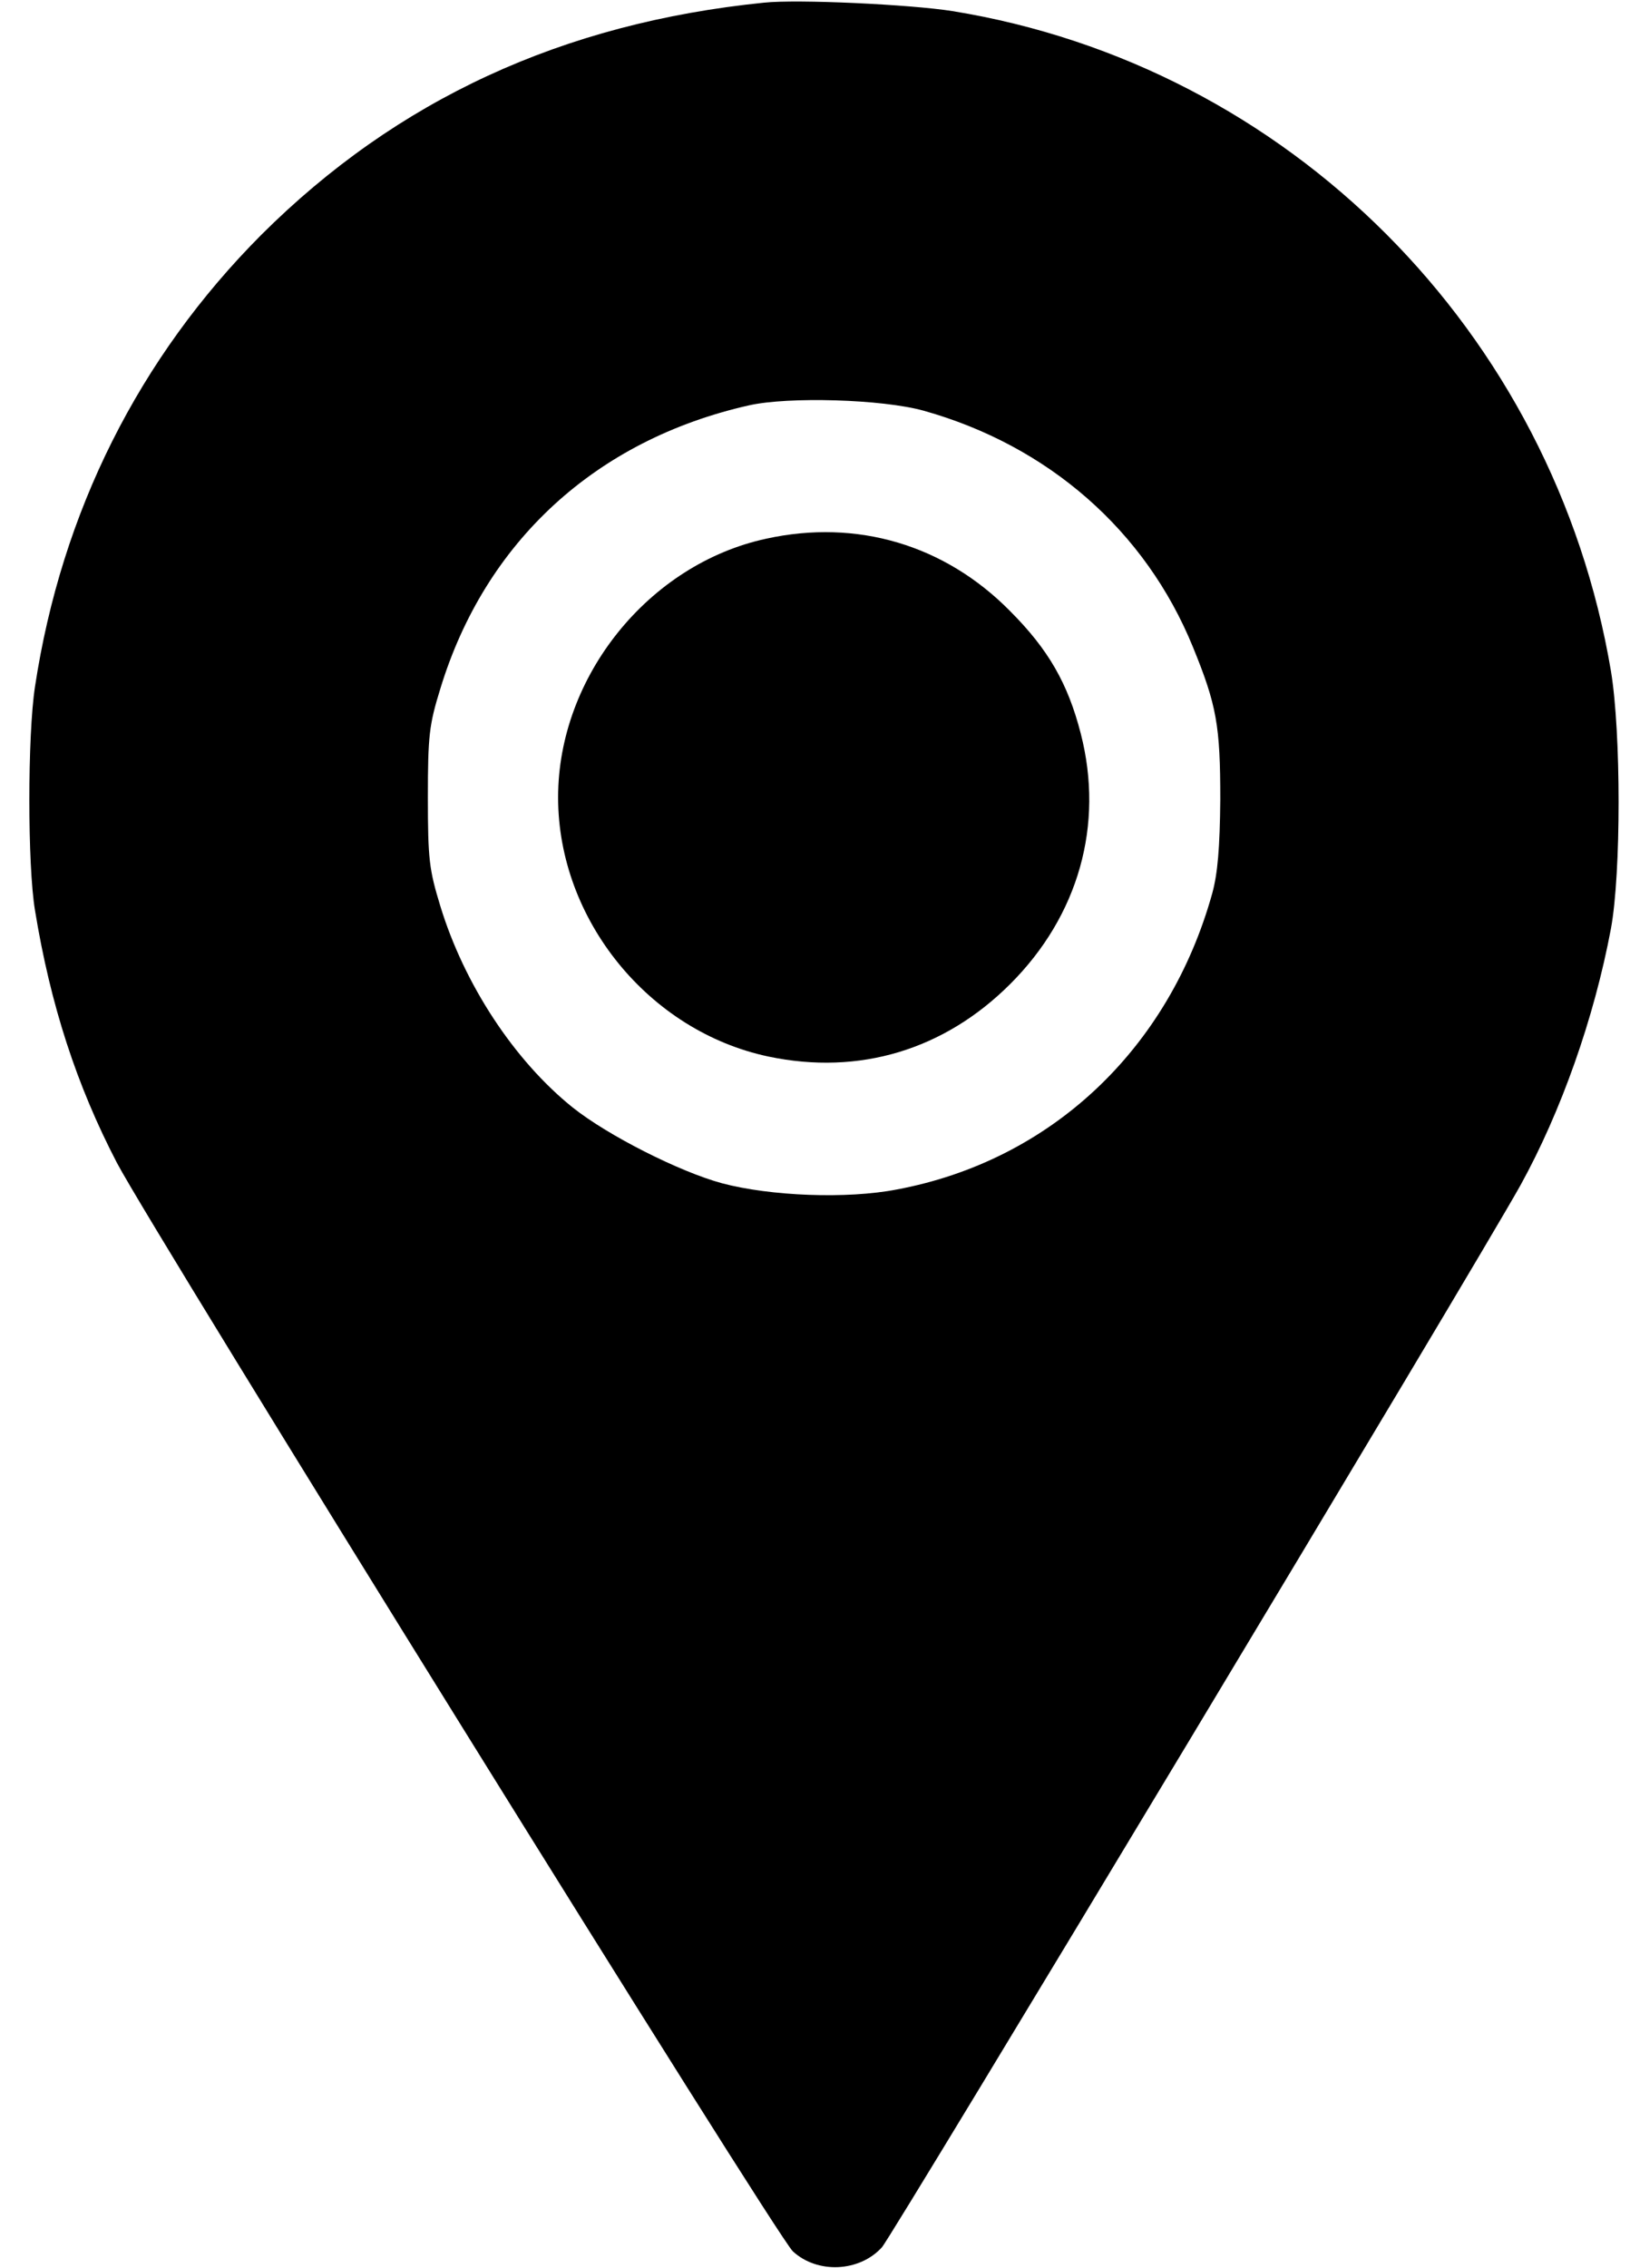<?xml version="1.0" standalone="no"?>
<!DOCTYPE svg PUBLIC "-//W3C//DTD SVG 20010904//EN"
 "http://www.w3.org/TR/2001/REC-SVG-20010904/DTD/svg10.dtd">
<svg version="1.0" xmlns="http://www.w3.org/2000/svg"
 width="368pt" height="512pt" viewBox="0 0 368 512"
 preserveAspectRatio="xMidYMid meet">

<g transform="translate(0,512) scale(0.1,-0.1)"
fill="#000000" stroke="none">
<path d="M1725 5114 c-455 -46 -829 -219 -1135 -524 -276 -277 -451 -625 -511
-1020 -17 -111 -17 -403 0 -505 35 -214 94 -395 185 -570 85 -161 1489 -2423
1526 -2457 55 -51 150 -47 201 9 23 25 1345 2223 1442 2398 91 165 166 376
204 579 23 125 23 442 0 581 -129 767 -728 1367 -1487 1490 -95 15 -350 27
-425 19z m360 -921 c282 -79 501 -271 608 -533 54 -132 62 -178 62 -345 -1
-109 -6 -167 -18 -211 -98 -353 -365 -604 -712 -669 -113 -22 -286 -15 -395
14 -96 26 -258 108 -337 171 -132 106 -245 278 -299 455 -25 82 -28 105 -28
245 0 140 3 164 28 245 101 332 351 562 697 640 89 20 300 14 394 -12z"/>
<path d="M1730 3904 c-265 -57 -470 -311 -470 -584 0 -276 205 -528 475 -585
205 -43 397 15 546 164 154 154 212 359 159 565 -29 113 -73 190 -160 277
-147 149 -345 208 -550 163z"/>
</g>
</svg>
